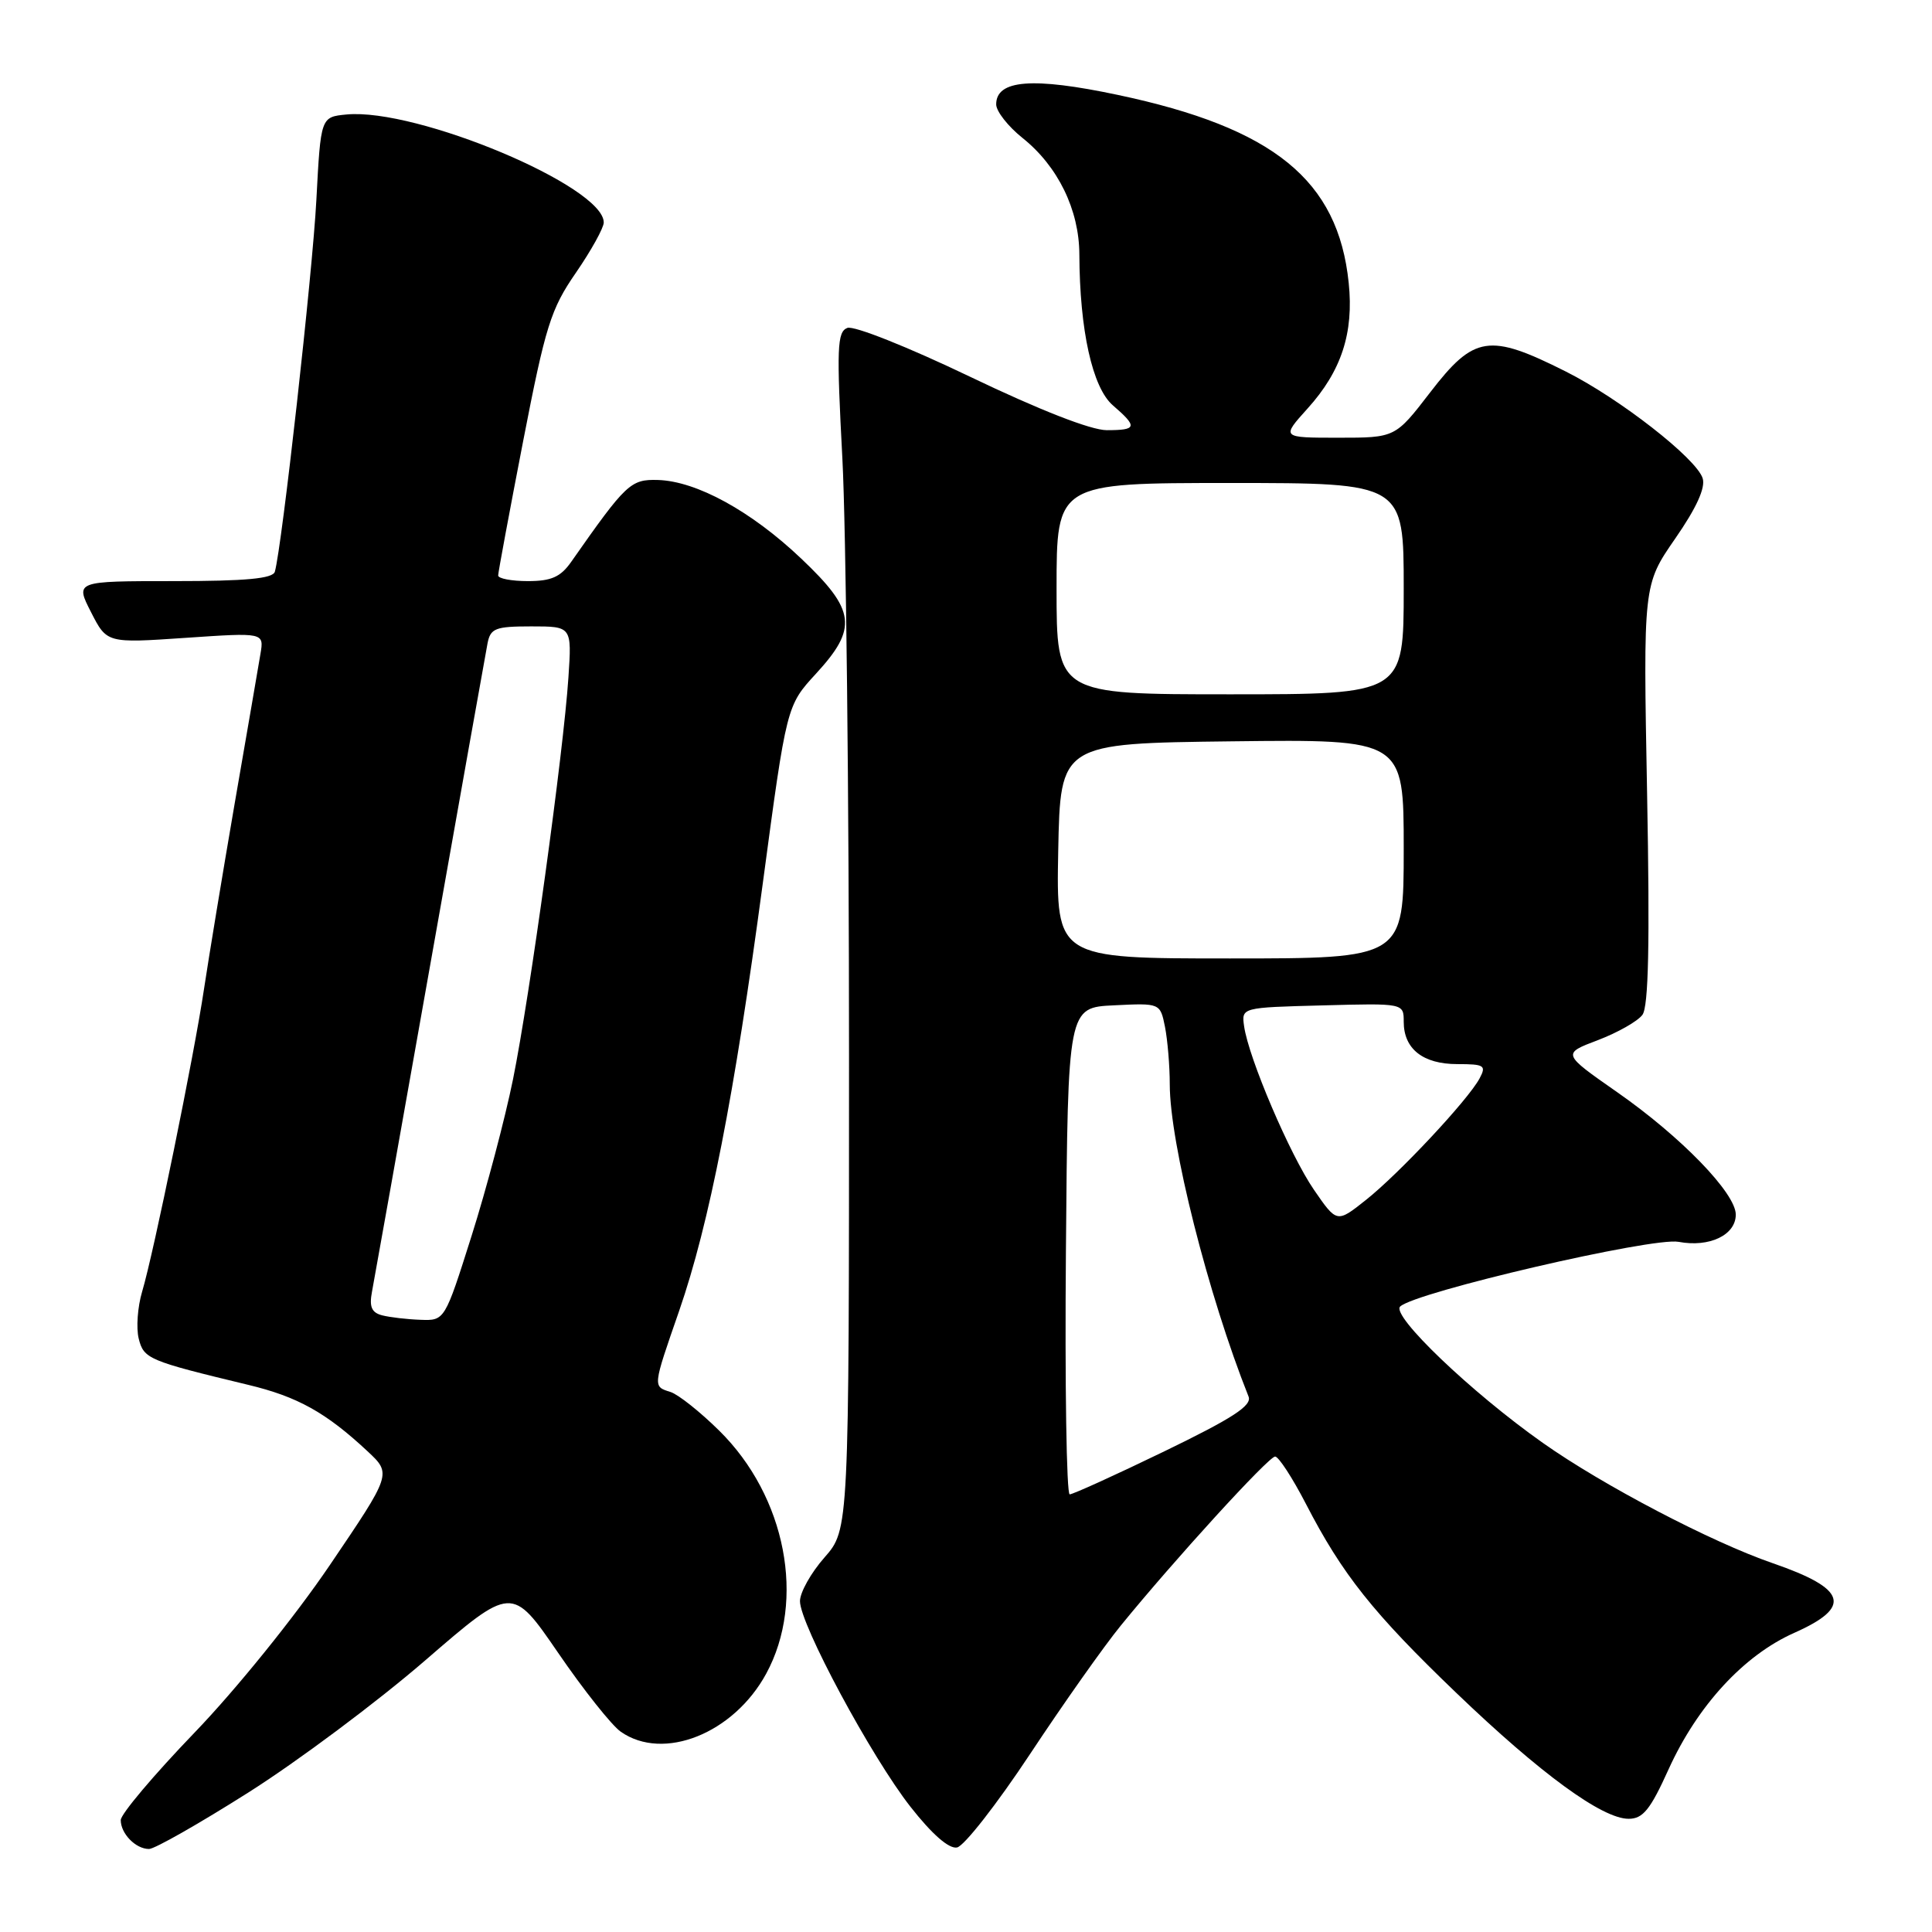 <?xml version="1.0" encoding="UTF-8" standalone="no"?>
<!DOCTYPE svg PUBLIC "-//W3C//DTD SVG 1.1//EN" "http://www.w3.org/Graphics/SVG/1.1/DTD/svg11.dtd" >
<svg xmlns="http://www.w3.org/2000/svg" xmlns:xlink="http://www.w3.org/1999/xlink" version="1.1" viewBox="0 0 256 256">
 <g >
 <path fill="currentColor"
d=" M 32.95 237.49 C 39.47 233.36 49.98 225.51 56.32 220.03 C 67.83 210.08 67.83 210.08 73.95 219.00 C 77.31 223.91 81.05 228.62 82.25 229.46 C 87.90 233.42 97.20 229.71 101.52 221.78 C 106.81 212.07 104.15 198.29 95.30 189.57 C 92.78 187.08 89.88 184.78 88.86 184.45 C 86.48 183.70 86.46 183.87 89.99 173.70 C 93.99 162.13 97.30 145.25 101.08 117.00 C 104.23 93.50 104.23 93.50 108.12 89.27 C 113.68 83.22 113.38 80.86 106.18 74.03 C 99.54 67.72 92.29 63.75 87.17 63.60 C 83.56 63.50 82.97 64.05 75.70 74.43 C 74.29 76.45 73.06 77.00 69.95 77.00 C 67.78 77.00 66.00 76.66 66.01 76.25 C 66.01 75.84 67.50 67.85 69.31 58.50 C 72.28 43.20 72.98 40.96 76.31 36.14 C 78.34 33.19 80.00 30.19 80.00 29.48 C 80.00 24.69 55.22 14.29 45.92 15.17 C 42.50 15.50 42.50 15.50 41.92 26.50 C 41.41 36.21 37.36 72.44 36.42 75.75 C 36.16 76.67 32.60 77.00 23.01 77.00 C 9.96 77.00 9.96 77.00 12.06 81.11 C 14.16 85.23 14.16 85.23 24.57 84.52 C 34.99 83.81 34.99 83.81 34.51 86.65 C 34.25 88.22 32.71 97.15 31.09 106.50 C 29.48 115.85 27.66 126.88 27.04 131.00 C 25.72 139.86 20.39 165.93 18.83 171.16 C 18.23 173.17 18.03 175.97 18.38 177.37 C 19.05 180.06 19.65 180.31 32.85 183.49 C 39.42 185.06 43.19 187.16 48.70 192.30 C 51.90 195.29 51.90 195.29 43.70 207.39 C 39.05 214.25 31.28 223.87 25.75 229.61 C 20.39 235.18 16.00 240.38 16.00 241.17 C 16.00 242.97 17.98 245.00 19.75 245.00 C 20.49 245.00 26.43 241.62 32.95 237.49 Z  M 136.50 232.40 C 140.90 225.75 146.30 218.10 148.50 215.41 C 155.58 206.71 168.10 193.00 168.96 193.00 C 169.42 193.00 171.25 195.81 173.03 199.25 C 177.86 208.61 181.94 213.74 192.98 224.33 C 204.13 235.03 212.30 241.00 215.80 241.00 C 217.70 241.00 218.68 239.79 221.10 234.43 C 224.93 226.00 231.07 219.33 237.75 216.36 C 245.47 212.93 244.72 210.52 234.89 207.13 C 226.76 204.33 212.37 196.80 204.42 191.18 C 194.95 184.50 184.29 174.30 185.53 173.12 C 187.56 171.20 218.97 163.90 222.42 164.55 C 226.51 165.32 230.00 163.65 230.00 160.94 C 230.00 158.11 222.77 150.64 214.27 144.71 C 206.98 139.62 206.98 139.62 211.74 137.82 C 214.36 136.82 217.01 135.32 217.63 134.47 C 218.44 133.37 218.62 125.04 218.25 105.22 C 217.73 77.50 217.73 77.50 221.97 71.37 C 224.80 67.29 226.01 64.62 225.61 63.37 C 224.76 60.73 214.61 52.81 207.48 49.23 C 197.31 44.12 195.33 44.42 189.50 52.00 C 184.88 58.00 184.88 58.00 177.33 58.00 C 169.77 58.00 169.77 58.00 173.26 54.13 C 177.74 49.17 179.40 44.12 178.71 37.48 C 177.31 23.87 168.79 16.94 148.09 12.57 C 136.84 10.19 132.00 10.57 132.00 13.83 C 132.00 14.75 133.58 16.76 135.50 18.29 C 140.18 22.03 143.00 27.80 143.02 33.71 C 143.06 43.76 144.75 51.36 147.45 53.70 C 150.77 56.57 150.67 57.00 146.65 57.00 C 144.56 57.00 137.78 54.35 128.56 49.93 C 120.30 45.97 113.14 43.12 112.28 43.45 C 110.92 43.97 110.84 46.08 111.62 60.77 C 112.10 69.97 112.50 105.66 112.50 140.08 C 112.50 202.67 112.50 202.67 109.25 206.37 C 107.46 208.40 106.00 211.01 106.00 212.16 C 106.00 215.21 115.46 232.81 120.66 239.43 C 123.50 243.05 125.74 245.01 126.81 244.80 C 127.74 244.63 132.10 239.05 136.50 232.40 Z  M 50.64 174.29 C 49.24 173.93 48.91 173.16 49.29 171.16 C 49.57 169.70 53.03 150.28 56.98 128.00 C 60.93 105.72 64.36 86.49 64.60 85.25 C 64.99 83.25 65.64 83.00 70.40 83.00 C 75.77 83.00 75.77 83.00 75.32 89.75 C 74.67 99.63 70.20 132.01 67.98 143.00 C 66.92 148.22 64.45 157.56 62.49 163.75 C 58.93 175.00 58.93 175.00 55.71 174.88 C 53.95 174.82 51.66 174.55 50.64 174.29 Z  M 141.24 165.75 C 141.50 133.50 141.50 133.50 147.62 133.21 C 153.73 132.91 153.73 132.91 154.37 136.08 C 154.71 137.82 155.00 141.24 155.00 143.67 C 155.00 151.49 160.08 171.60 165.44 185.05 C 165.92 186.25 163.35 187.91 154.28 192.31 C 147.80 195.45 142.16 198.01 141.74 198.01 C 141.32 198.00 141.09 183.49 141.24 165.75 Z  M 174.11 157.66 C 170.93 153.04 165.45 140.21 164.85 135.98 C 164.50 133.50 164.50 133.50 175.25 133.22 C 186.00 132.93 186.00 132.93 186.00 135.39 C 186.00 138.99 188.55 141.00 193.11 141.00 C 196.69 141.00 196.97 141.18 196.05 142.90 C 194.53 145.74 185.36 155.54 180.98 159.01 C 177.14 162.06 177.14 162.06 174.11 157.66 Z  M 140.22 112.75 C 140.50 98.50 140.50 98.50 163.25 98.23 C 186.00 97.96 186.00 97.96 186.00 112.48 C 186.00 127.00 186.00 127.00 162.97 127.00 C 139.95 127.00 139.95 127.00 140.22 112.75 Z  M 140.00 78.00 C 140.00 64.00 140.00 64.00 163.00 64.00 C 186.00 64.00 186.00 64.00 186.00 78.00 C 186.00 92.00 186.00 92.00 163.00 92.00 C 140.00 92.00 140.00 92.00 140.00 78.00 Z "/>
</g>
</svg>
